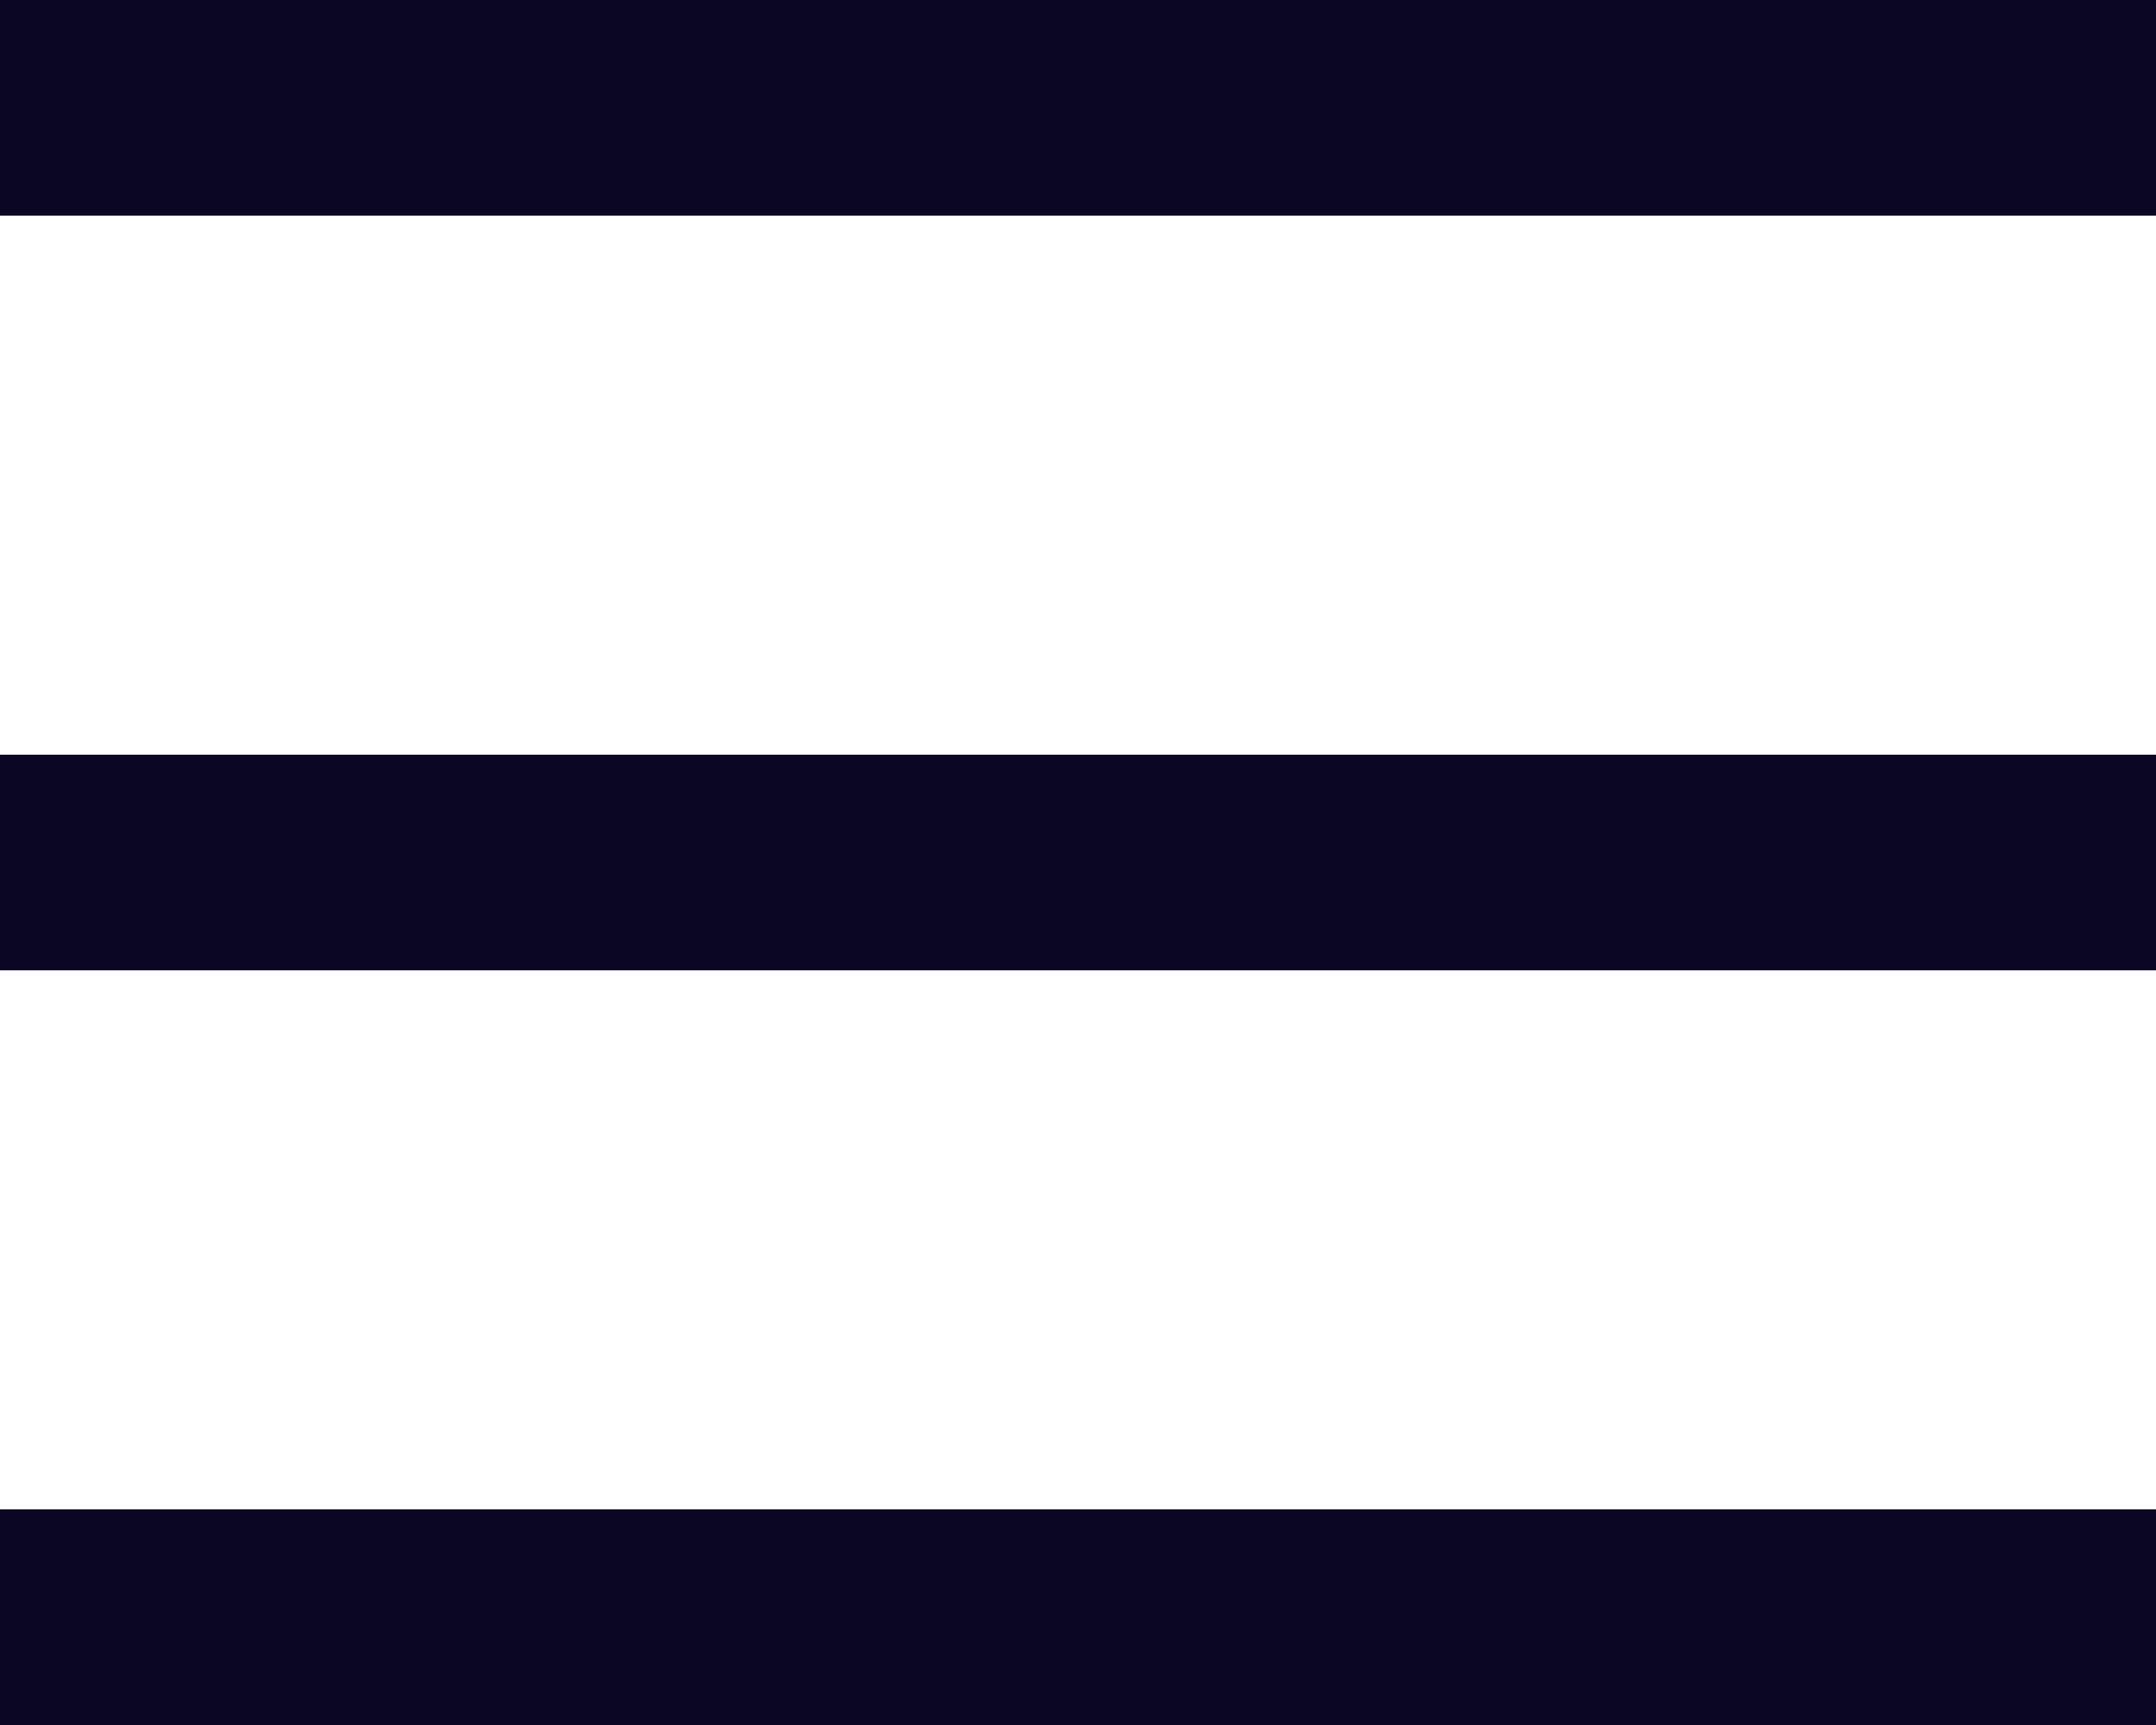 <svg width="20" height="16" viewBox="0 0 20 16" fill="none" xmlns="http://www.w3.org/2000/svg">
<rect width="20" height="2" fill="#0A0624"/>
<rect y="7" width="20" height="2" fill="#0A0624"/>
<rect y="14" width="20" height="2" fill="#0A0624"/>
</svg>
